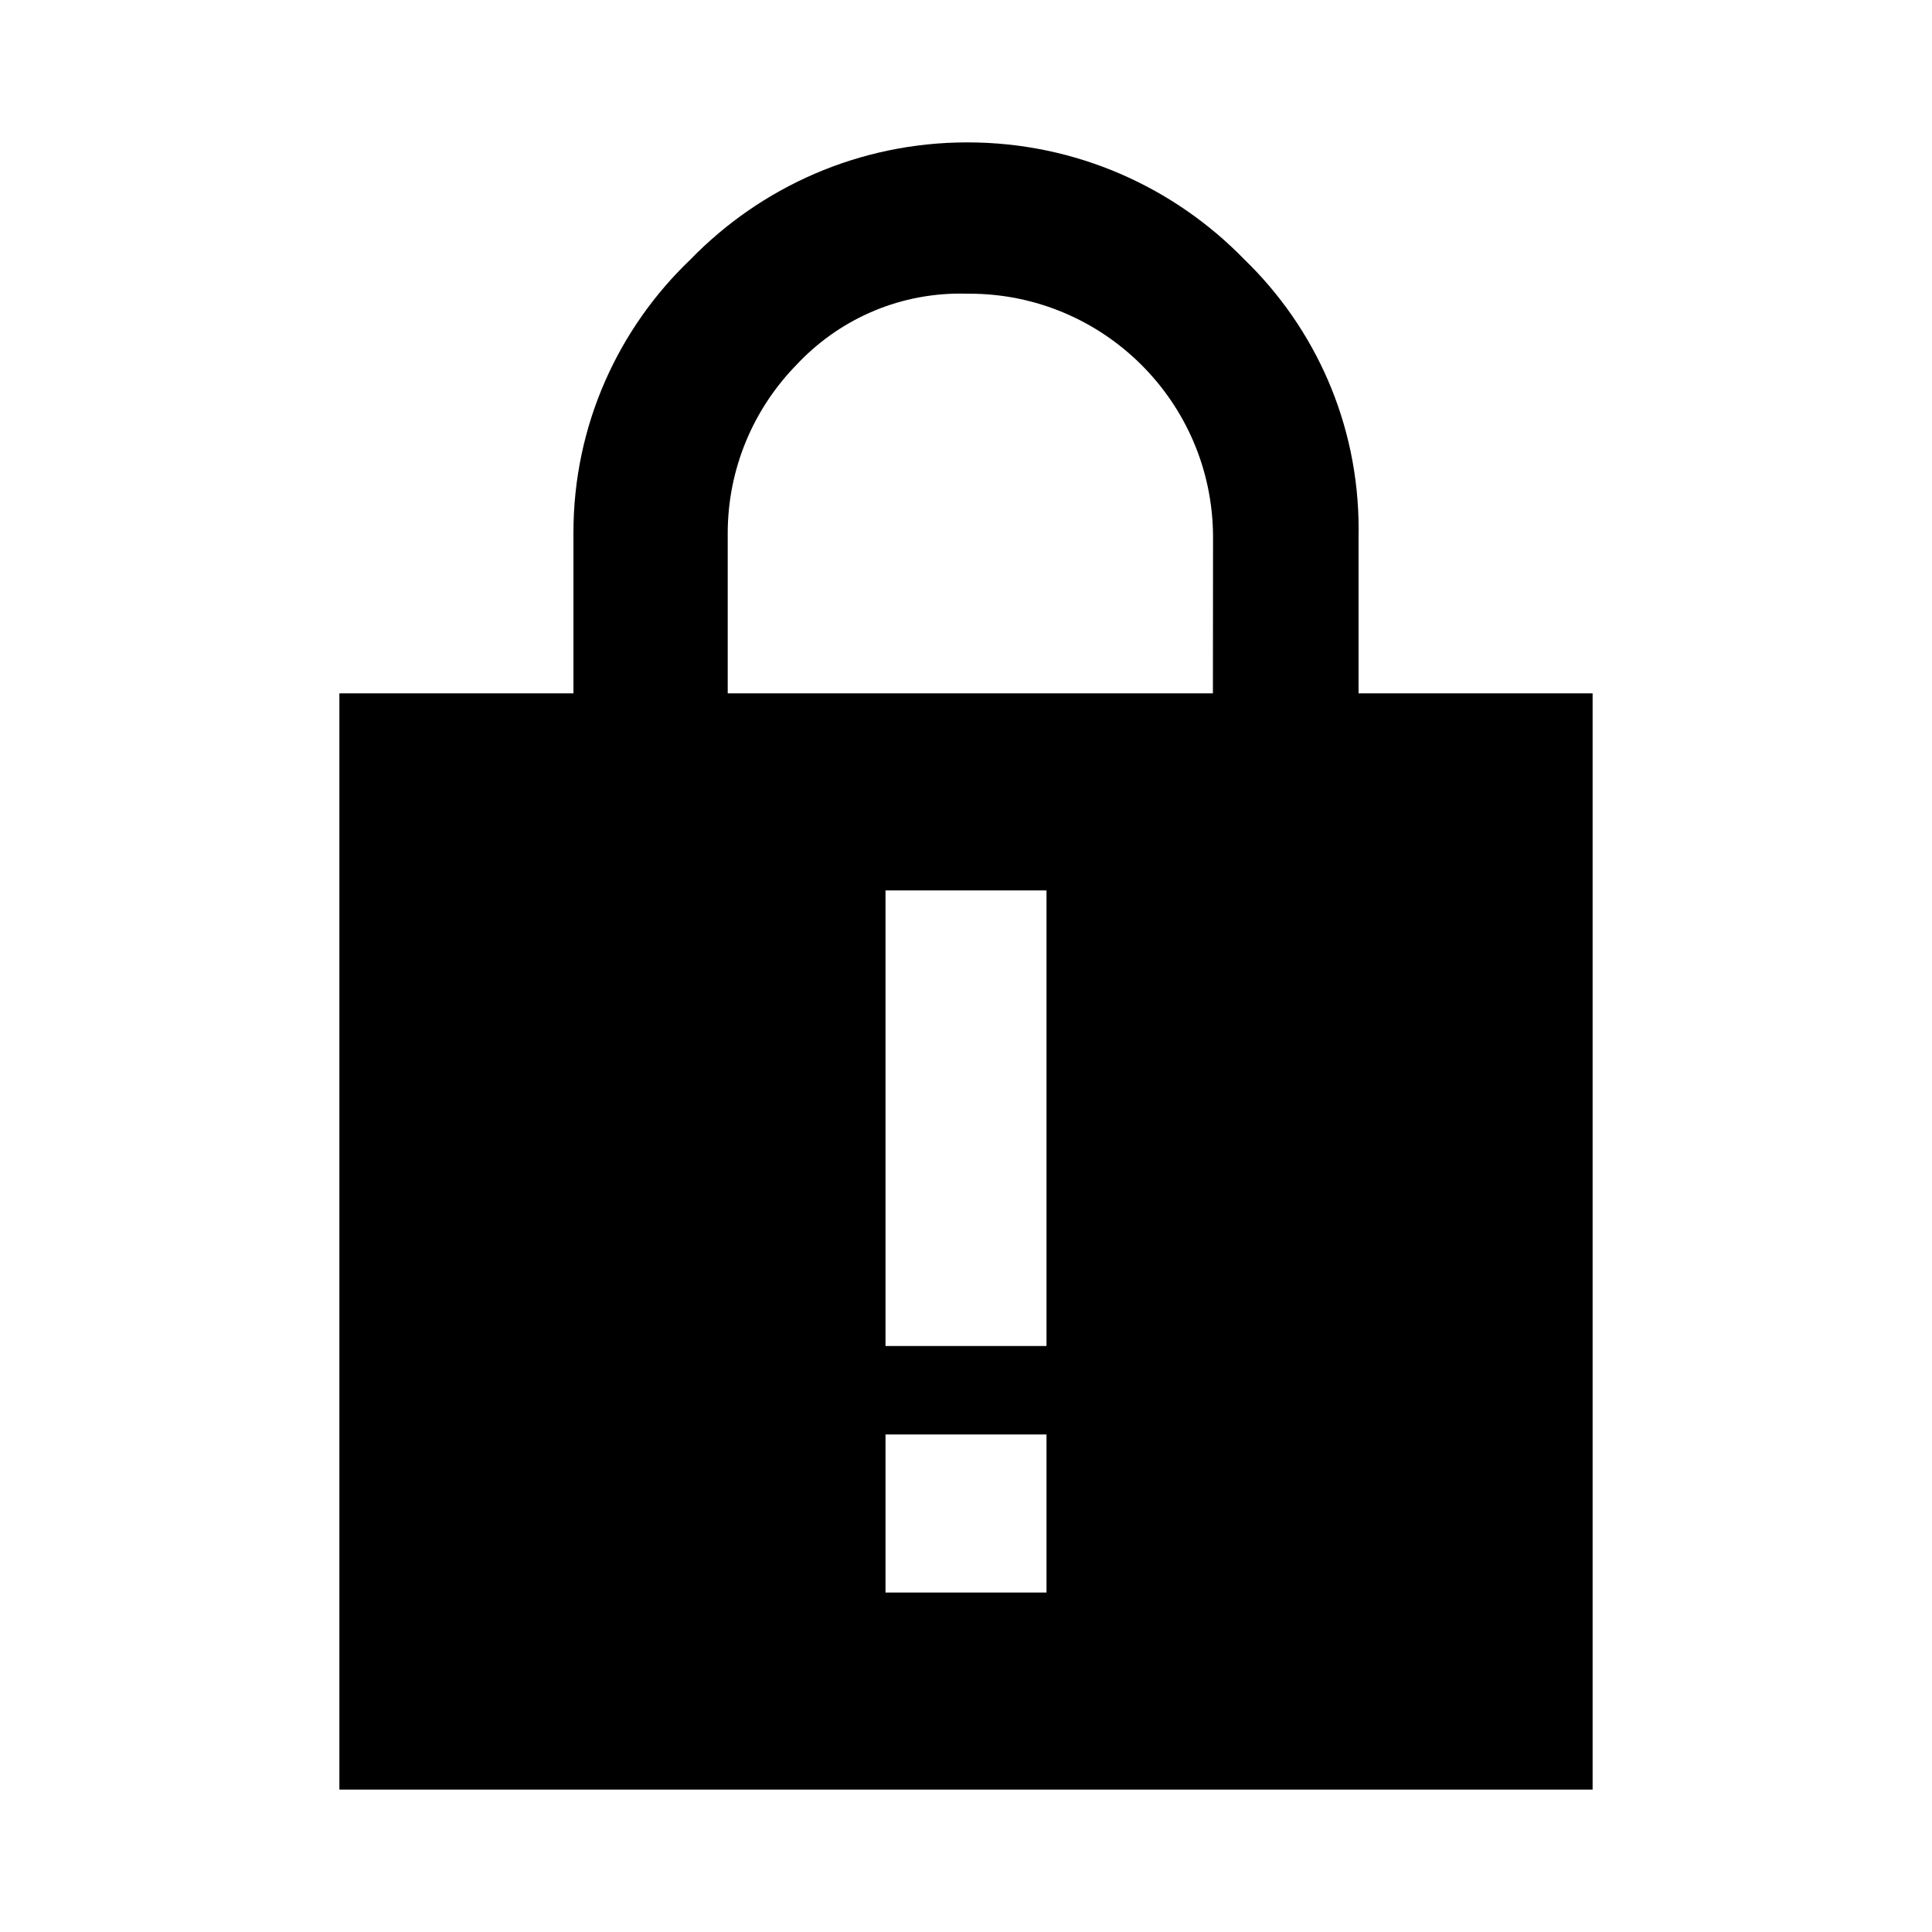<!-- Generated by IcoMoon.io -->
<svg version="1.1" xmlns="http://www.w3.org/2000/svg" width="1024" height="1024" viewBox="0 0 1024 1024">
<title></title>
<g id="icomoon-ignore">
</g>
<path d="M720.060 367.497v-83.217c0.025-1.168 0.039-2.544 0.039-3.924 0-56.044-23.2-106.67-60.52-142.797l-0.054-0.052c-37.226-38.288-89.225-62.043-146.773-62.043s-109.547 23.756-146.727 61.996l-0.046 0.048c-38.259 36.52-62.046 87.915-62.046 144.866 0 0.67 0.003 1.34 0.010 2.009l-0.001-0.102v83.217h-124.058v581.035h664.235v-581.035zM554.667 844.083h-85.333v-83.78h85.333zM554.667 713.421h-85.333v-241.476h85.333zM642.867 367.497h-257.161v-83.217c-0.005-0.43-0.008-0.938-0.008-1.447 0-34.763 13.858-66.29 36.352-89.357l-0.026 0.027c21.753-23.343 52.675-37.897 86.996-37.897 1.33 0 2.655 0.022 3.974 0.065l-0.192-0.005c0.279-0.002 0.609-0.003 0.94-0.003 71.149 0 128.866 57.514 129.193 128.586v0.031z"></path>
</svg>

